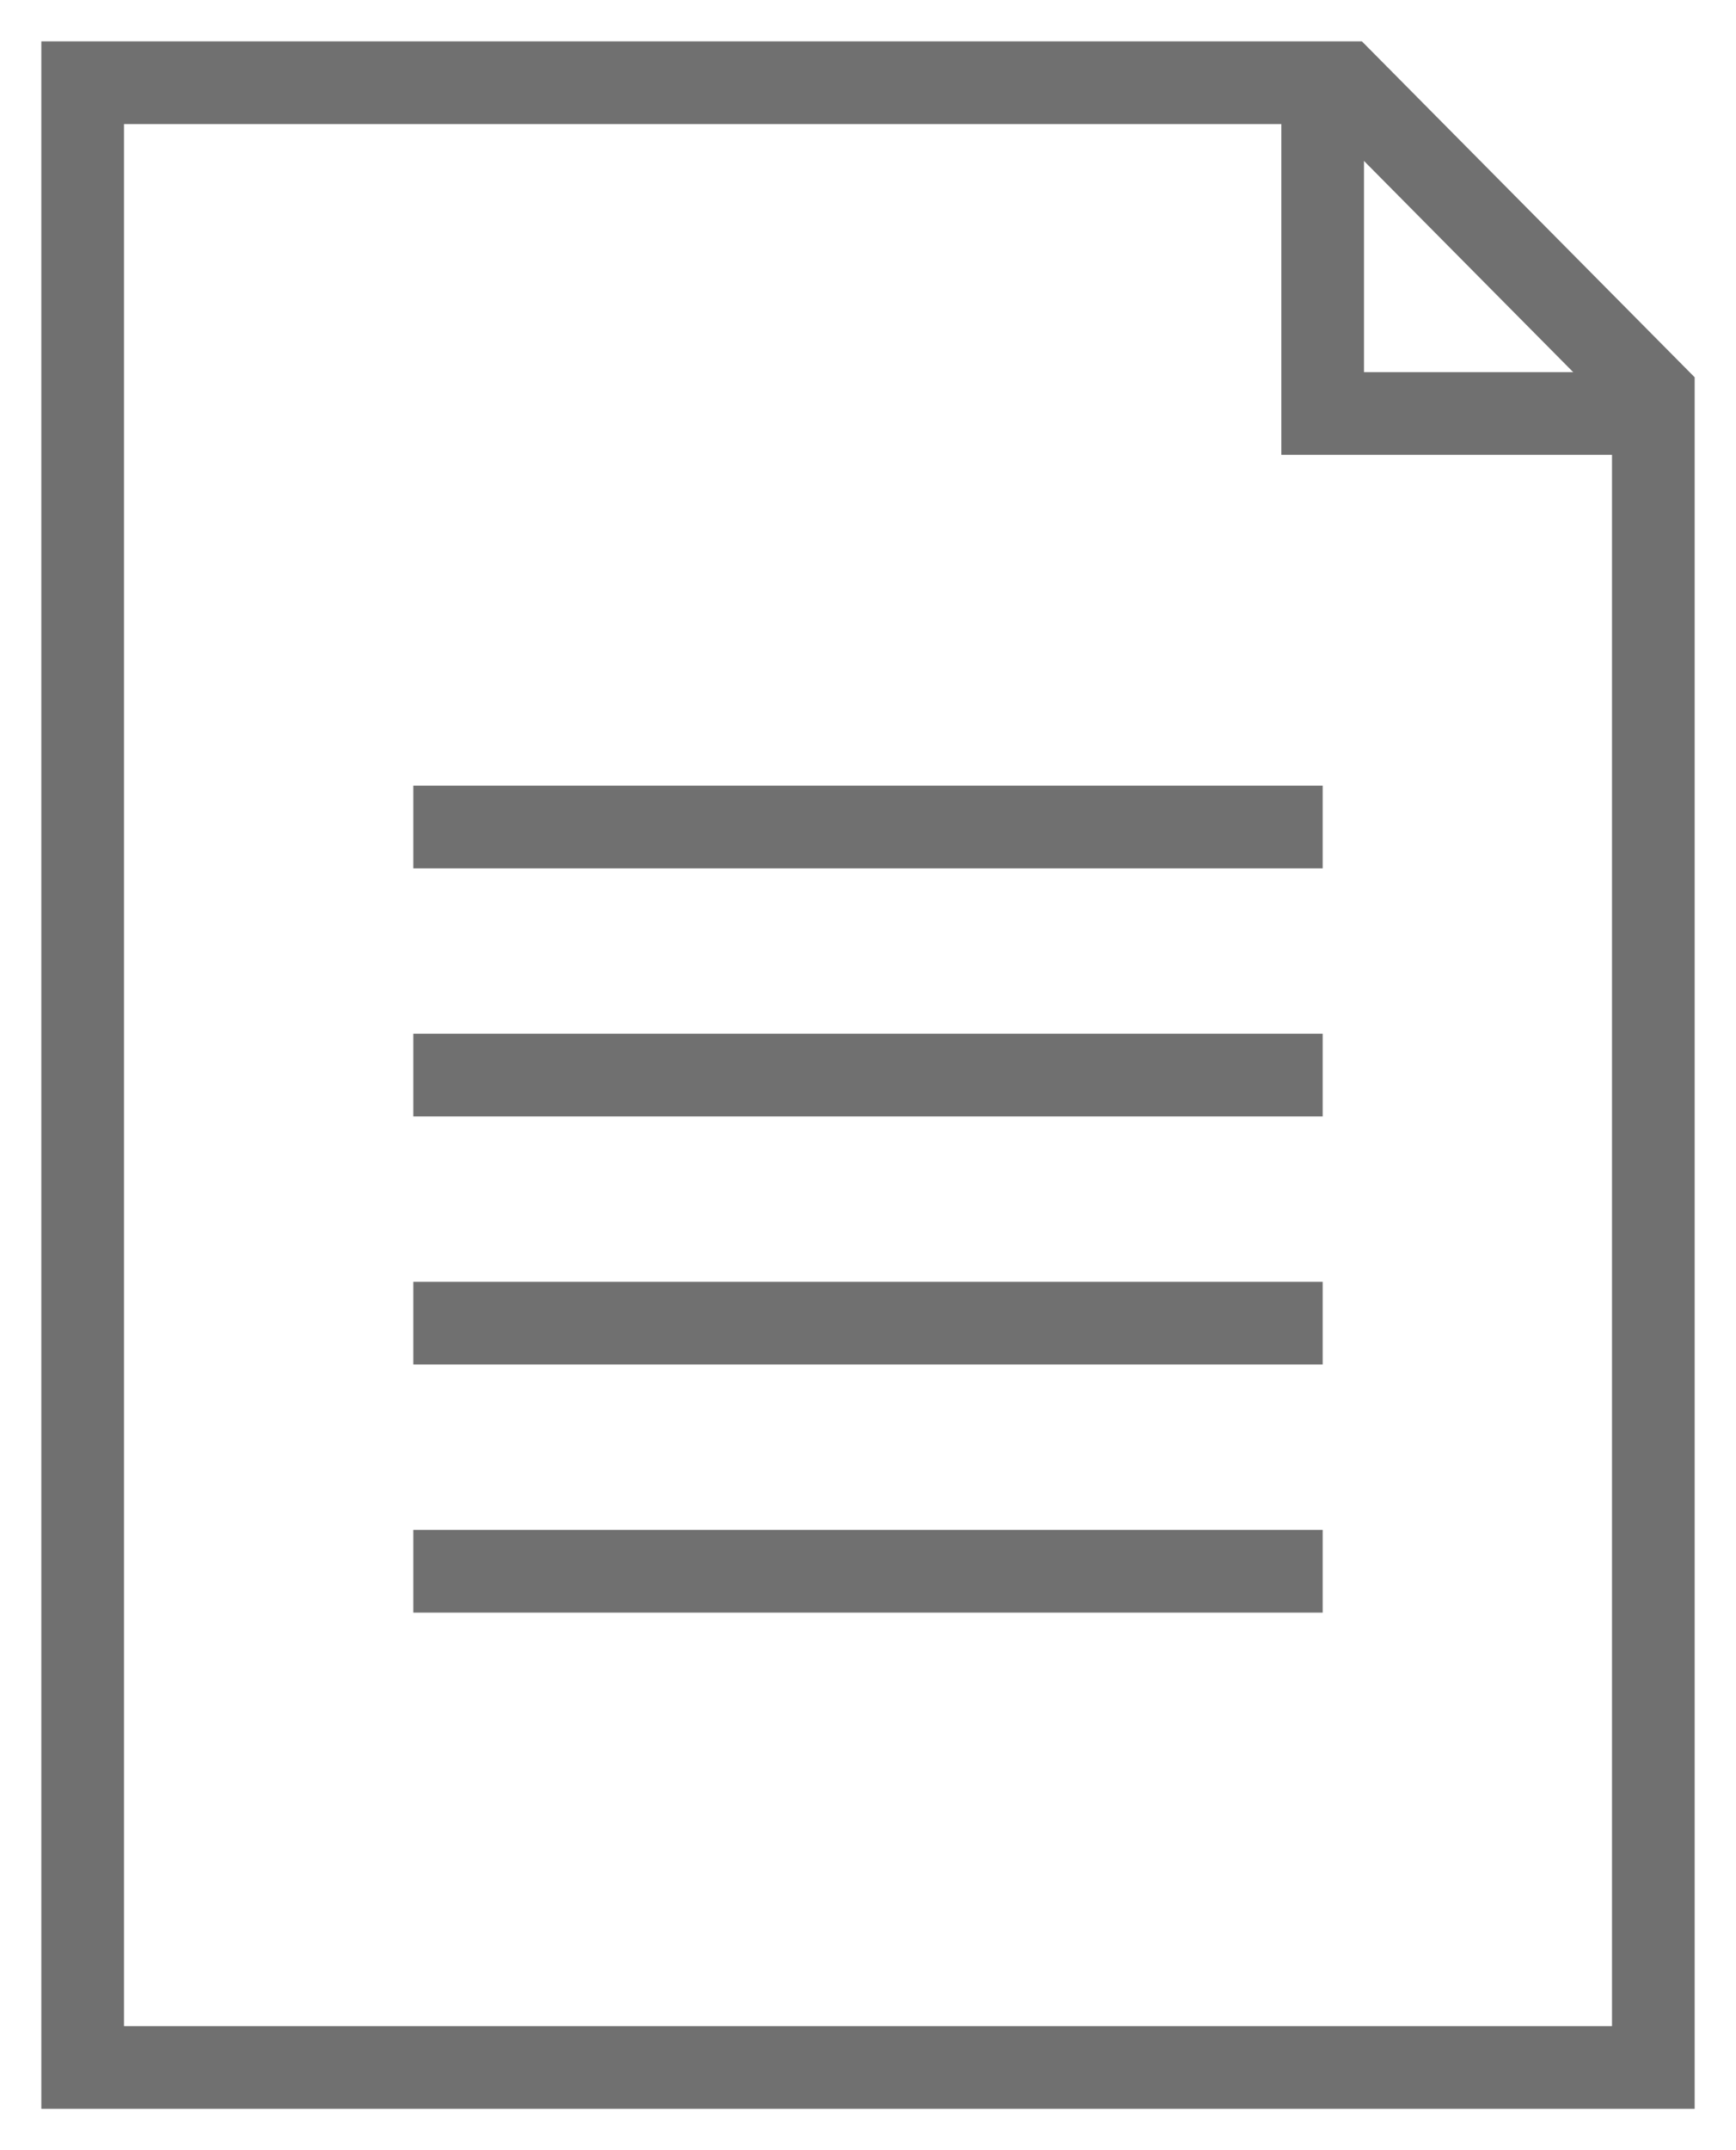 <svg width="21" height="26" viewBox="0 0 21 26" fill="none" xmlns="http://www.w3.org/2000/svg">
<path d="M5 19L16 19" stroke="#707070" stroke-miterlimit="10"/>
<path d="M5 16L16 16" stroke="#707070" stroke-miterlimit="10"/>
<path d="M5 13L16 13" stroke="#707070" stroke-miterlimit="10"/>
<path d="M5 10L16 10" stroke="#707070" stroke-miterlimit="10"/>
<path d="M20 25H1V1H16.266L20 4.768V25Z" stroke="#707070" stroke-miterlimit="10"/>
<path d="M16 1V5H20" stroke="#707070" stroke-miterlimit="10"/>
</svg>
